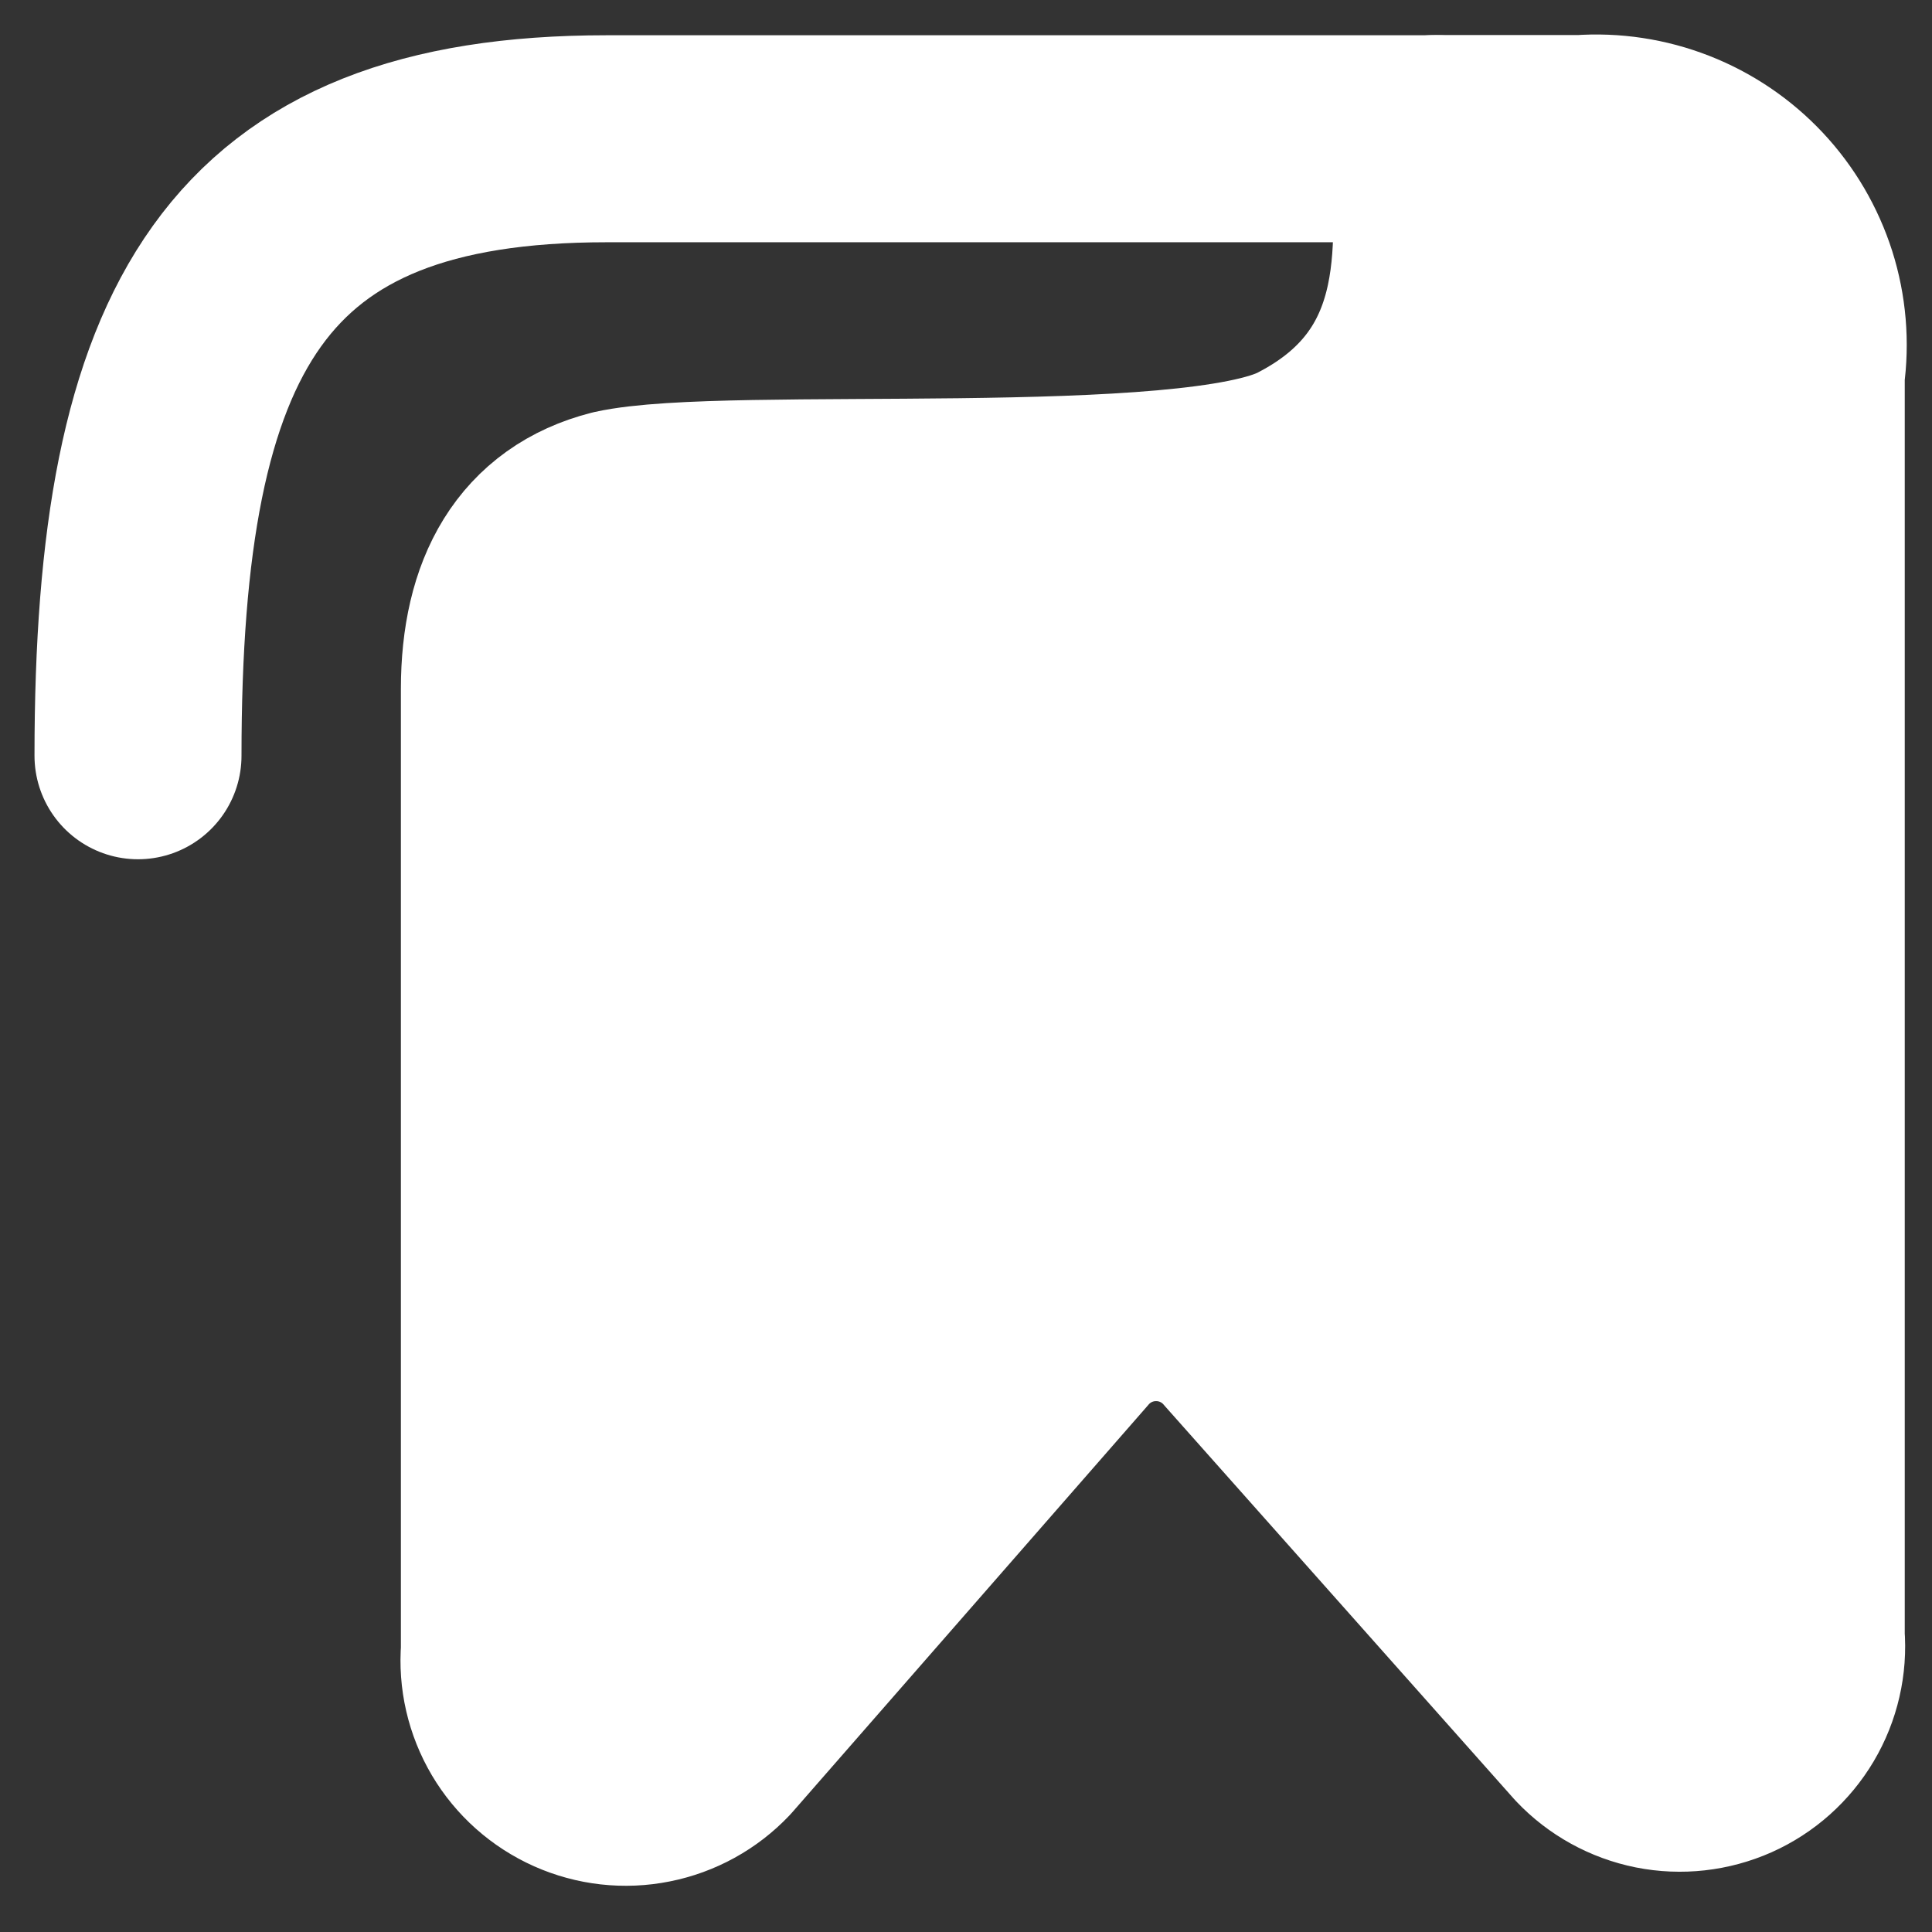 <svg width="28" height="28" viewBox="0 0 28 28" fill="none" xmlns="http://www.w3.org/2000/svg">
<rect x="0" y="0" width="28" height="28" fill="#333333" stroke="none"/>
<path d="M26.105 5.414V23.718C26.135 24.082 26.051 24.447 25.865 24.761C25.678 25.076 25.399 25.325 25.065 25.474C24.731 25.622 24.359 25.664 24.001 25.593C23.642 25.521 23.314 25.34 23.063 25.075L18.011 19.39C17.857 19.207 17.665 19.06 17.448 18.959C17.231 18.858 16.994 18.806 16.755 18.806C16.516 18.806 16.279 18.858 16.062 18.959C15.845 19.06 15.653 19.207 15.499 19.39L10.352 25.279C10.101 25.544 9.773 25.725 9.414 25.796C9.056 25.868 8.684 25.826 8.35 25.677C8.016 25.528 7.736 25.279 7.55 24.965C7.364 24.65 7.28 24.286 7.31 23.922V9.986C7.31 8.63 7.826 7.72 8.94 7.436C10.515 7.083 17.305 7.585 18.921 6.73C21.203 5.549 20.795 3.365 20.795 2.008H22.914C23.36 1.975 23.808 2.043 24.225 2.206C24.642 2.369 25.017 2.623 25.323 2.949C25.63 3.276 25.858 3.667 25.994 4.093C26.129 4.519 26.167 4.971 26.105 5.414Z" fill="white" stroke="white" stroke-width="3" stroke-linecap="round" stroke-linejoin="round"/>
<path d="M2 10.953C2 4.725 3.562 2.011 8.79 2.011H16.938H20.836" stroke="white" stroke-width="3" stroke-miterlimit="10" stroke-linecap="round"/>
</svg>
